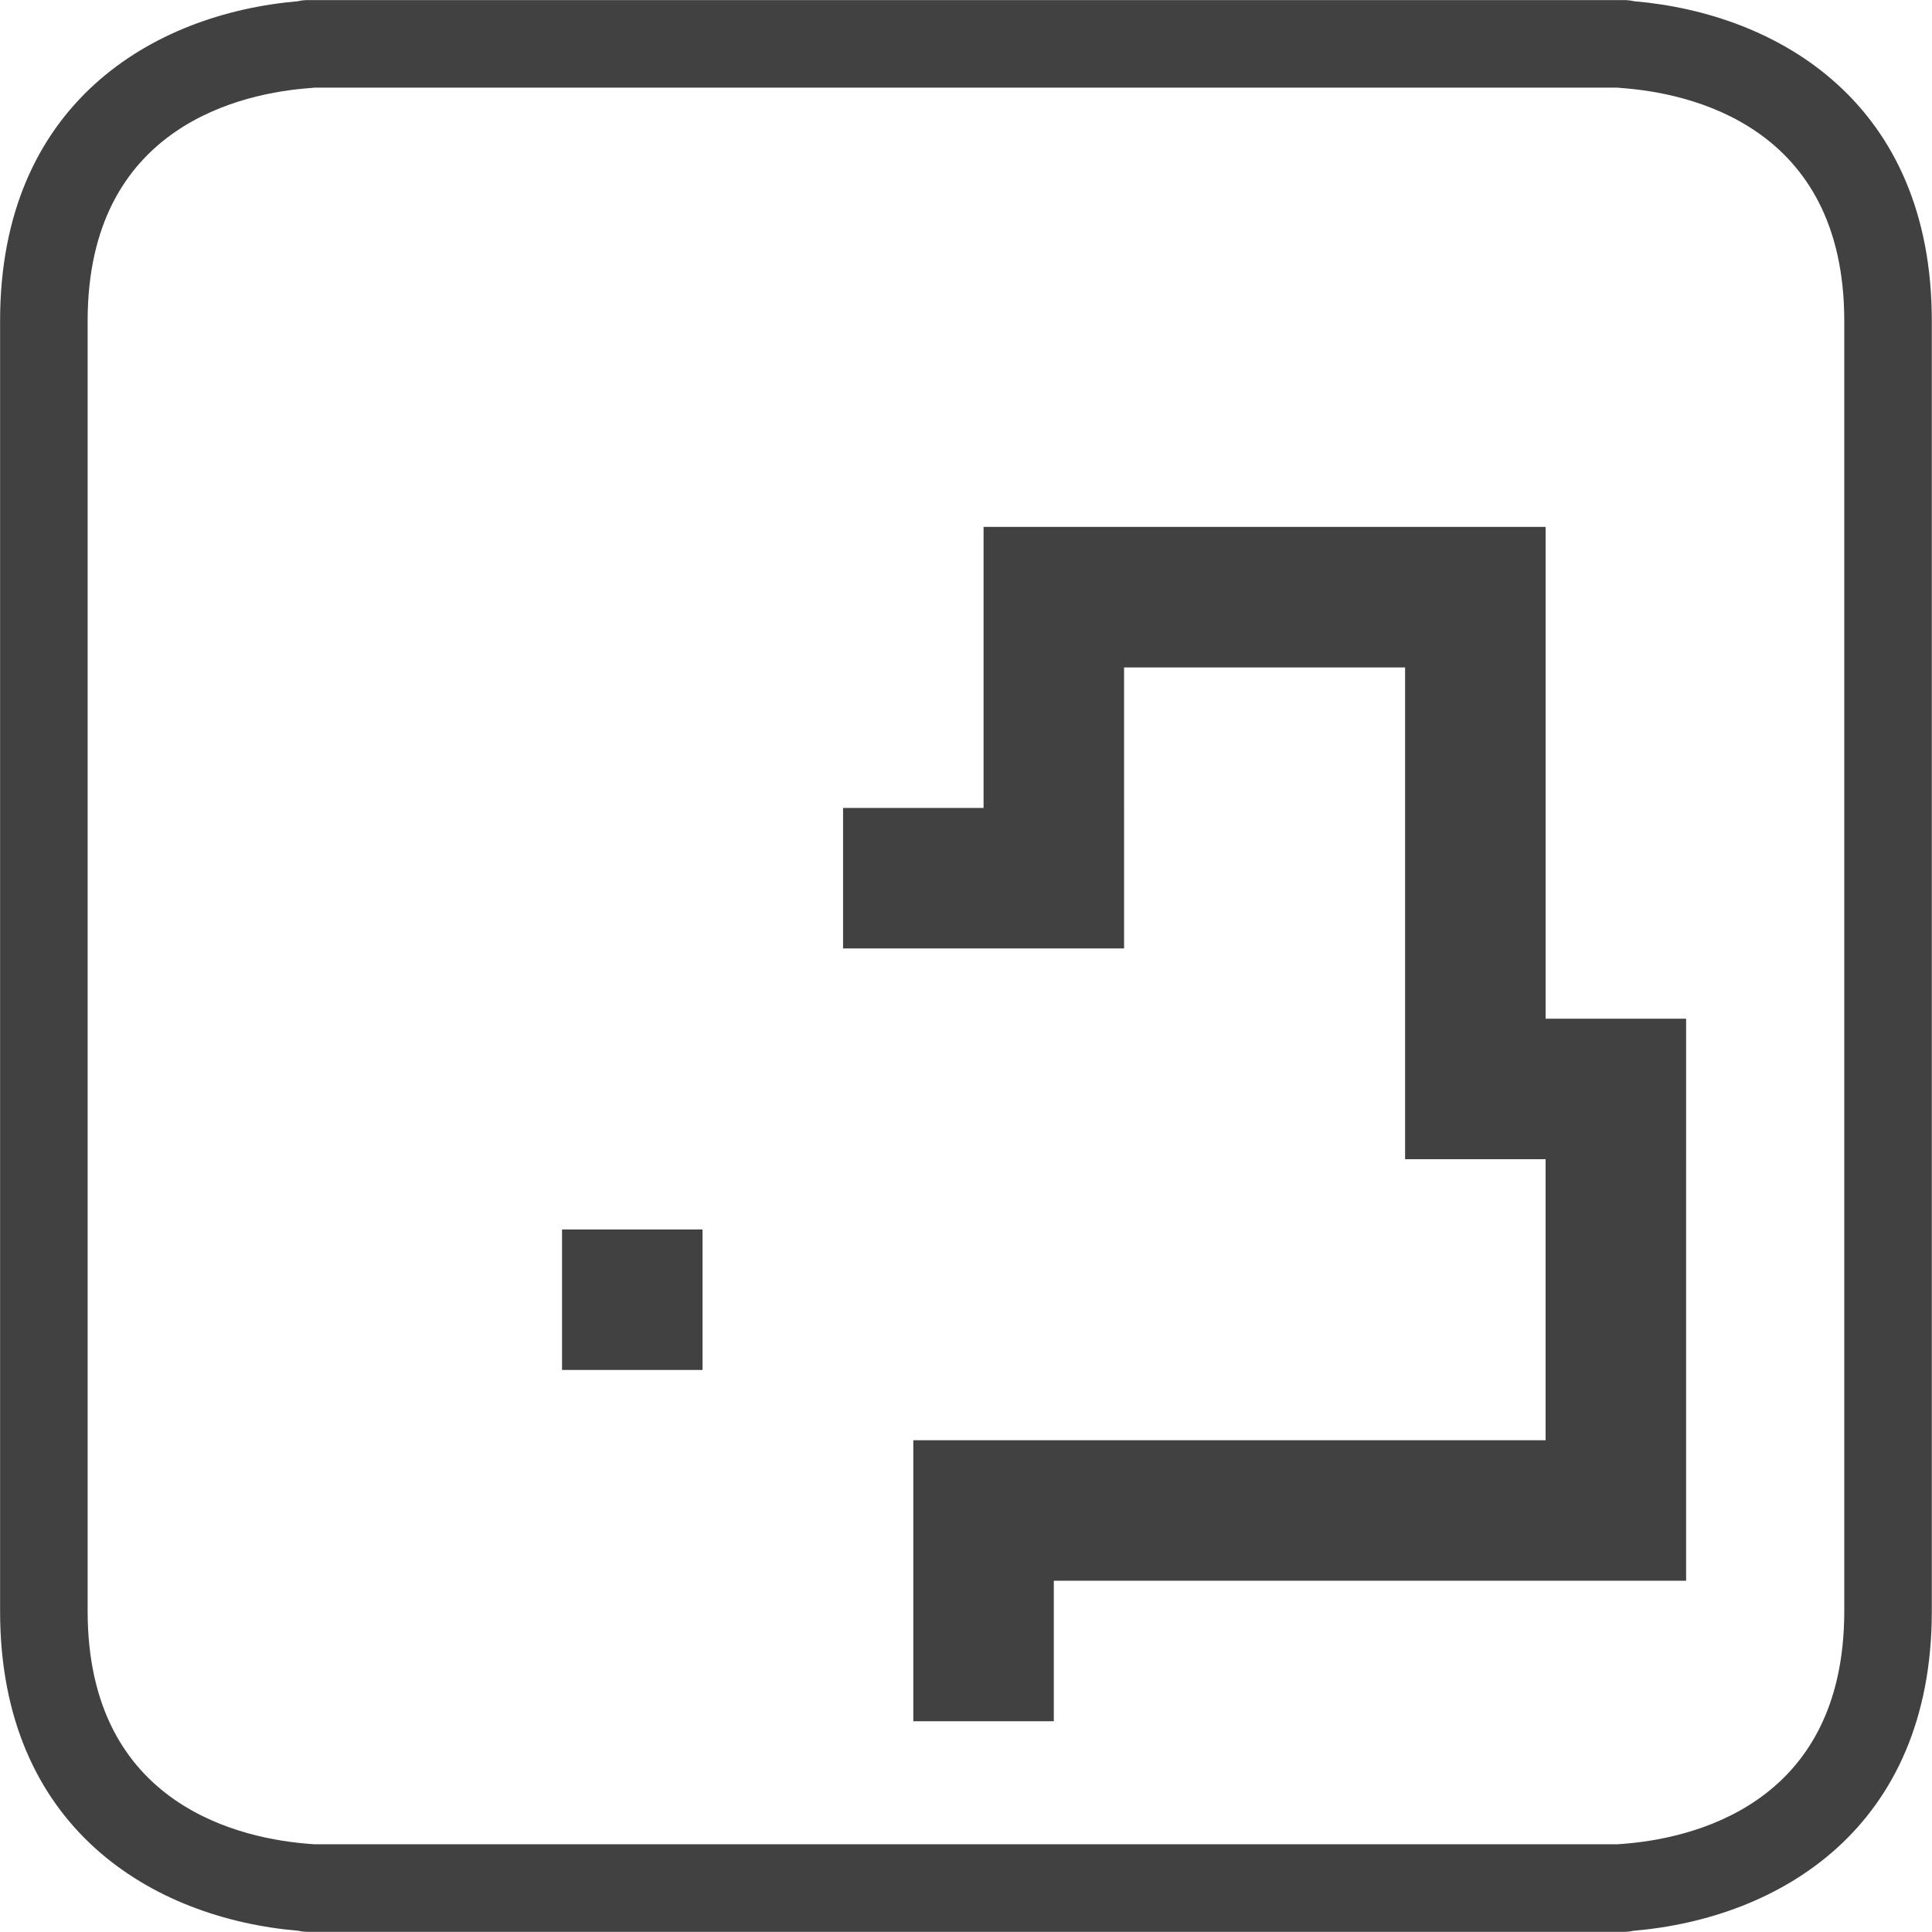 <?xml version="1.0" encoding="UTF-8" standalone="no"?>
<!-- Created with Inkscape (http://www.inkscape.org/) -->

<svg
   xmlns:dc="http://purl.org/dc/elements/1.1/"
   xmlns:cc="http://creativecommons.org/ns#"
   xmlns:rdf="http://www.w3.org/1999/02/22-rdf-syntax-ns#"
   xmlns:svg="http://www.w3.org/2000/svg"
   xmlns="http://www.w3.org/2000/svg"
   xmlns:sodipodi="http://sodipodi.sourceforge.net/DTD/sodipodi-0.dtd"
   xmlns:inkscape="http://www.inkscape.org/namespaces/inkscape"
   id="svg4141"
   version="1.1"
   inkscape:version="0.91 r13725"
   width="27.5"
   height="27.5"
   xml:space="preserve"
   sodipodi:docname="Icon.svg"><defs
     id="defs4145"><clipPath
       clipPathUnits="userSpaceOnUse"
       id="clipPath4155"><path
         d="M 0,22 22,22 22,0 0,0 0,22 z"
         id="path4157" /></clipPath></defs><sodipodi:namedview
     pagecolor="#ffffff"
     bordercolor="#666666"
     borderopacity="1"
     objecttolerance="10"
     gridtolerance="10"
     guidetolerance="10"
     inkscape:pageopacity="0"
     inkscape:pageshadow="2"
     inkscape:window-width="1487"
     inkscape:window-height="1146"
     id="namedview4143"
     showgrid="true"
     inkscape:zoom="11.997371"
     inkscape:cx="-6.3321159"
     inkscape:cy="8.2439938"
     inkscape:window-x="0"
     inkscape:window-y="22"
     inkscape:window-maximized="0"
     inkscape:current-layer="g4153"><inkscape:grid
       type="xygrid"
       id="grid4151" /></sodipodi:namedview><g
     id="g4149"
     inkscape:groupmode="layer"
     inkscape:label="dizmoIcon-about-dark"
     transform="matrix(1.25,0,0,-1.25,0,27.5)"><g
       id="g4151"><g
         id="g4153"
         clip-path="url(#clipPath4155)"><g
           id="g4183"
           transform="translate(3.576,0.999)" /><path
           id="rect3348"
           transform="scale(1,-1)"
           style="opacity:1;fill:#424142;fill-opacity:1;stroke:none;stroke-width:5;stroke-linecap:round;stroke-linejoin:round;stroke-miterlimit:4;stroke-dasharray:none;stroke-dashoffset:0;stroke-opacity:1"
           d="m 10.4,-5.6 1.6,0 0,3.2 -1.6,0 z m 1.6,0 5.6,0 0,1.6 -5.6,0 z m 5.6,-3.2 1.6,0 L 19.2,-4 17.6,-4 Z M 16,-10.4 l 3.2,0 0,1.6 -3.2,0 z m 0,-5.6 1.6,0 0,5.6 -1.6,0 z m -3.2,0 3.2,0 0,1.6 -3.2,0 z M 6.4,-8 8,-8 l 0,1.6 -1.6,0 z M 11.2,-16 l 1.6,0 0,3.2 -1.6,0 z m -1.6,3.2 3.2,0 0,1.6 -3.2,0 z M 3.576,-0.999 l 14.848,0 c 0.011,-0.001 0.023,-0.003 0.035,-0.003 0.764,-0.054 2.542,-0.418 2.542,-2.652 l 0,-14.692 c 0,-2.234 -1.778,-2.598 -2.542,-2.652 -0.014,-0.001 -0.028,-0.002 -0.042,-0.004 l -14.835,0 c -0.013,0.002 -0.027,0.003 -0.041,0.004 -0.765,0.054 -2.543,0.418 -2.543,2.652 l 0,14.692 c 0,2.234 1.778,2.598 2.543,2.652 0.012,0 0.023,0.002 0.035,0.003 m 14.917,0.997 -14.987,0 c -0.037,0 -0.073,-0.004 -0.108,-0.012 -1.656,-0.14 -3.397,-1.166 -3.397,-3.64 l 0,-14.692 c 0,-2.472 1.738,-3.498 3.392,-3.64 0.037,-0.009 0.075,-0.013 0.113,-0.013 l 14.987,0 c 0.04,0 0.079,0.005 0.115,0.013 1.655,0.143 3.39,1.17 3.39,3.64 l 0,14.692 c 0,2.475 -1.742,3.5 -3.398,3.64 -0.034,0.008 -0.07,0.012 -0.107,0.012" /></g></g></g></svg>